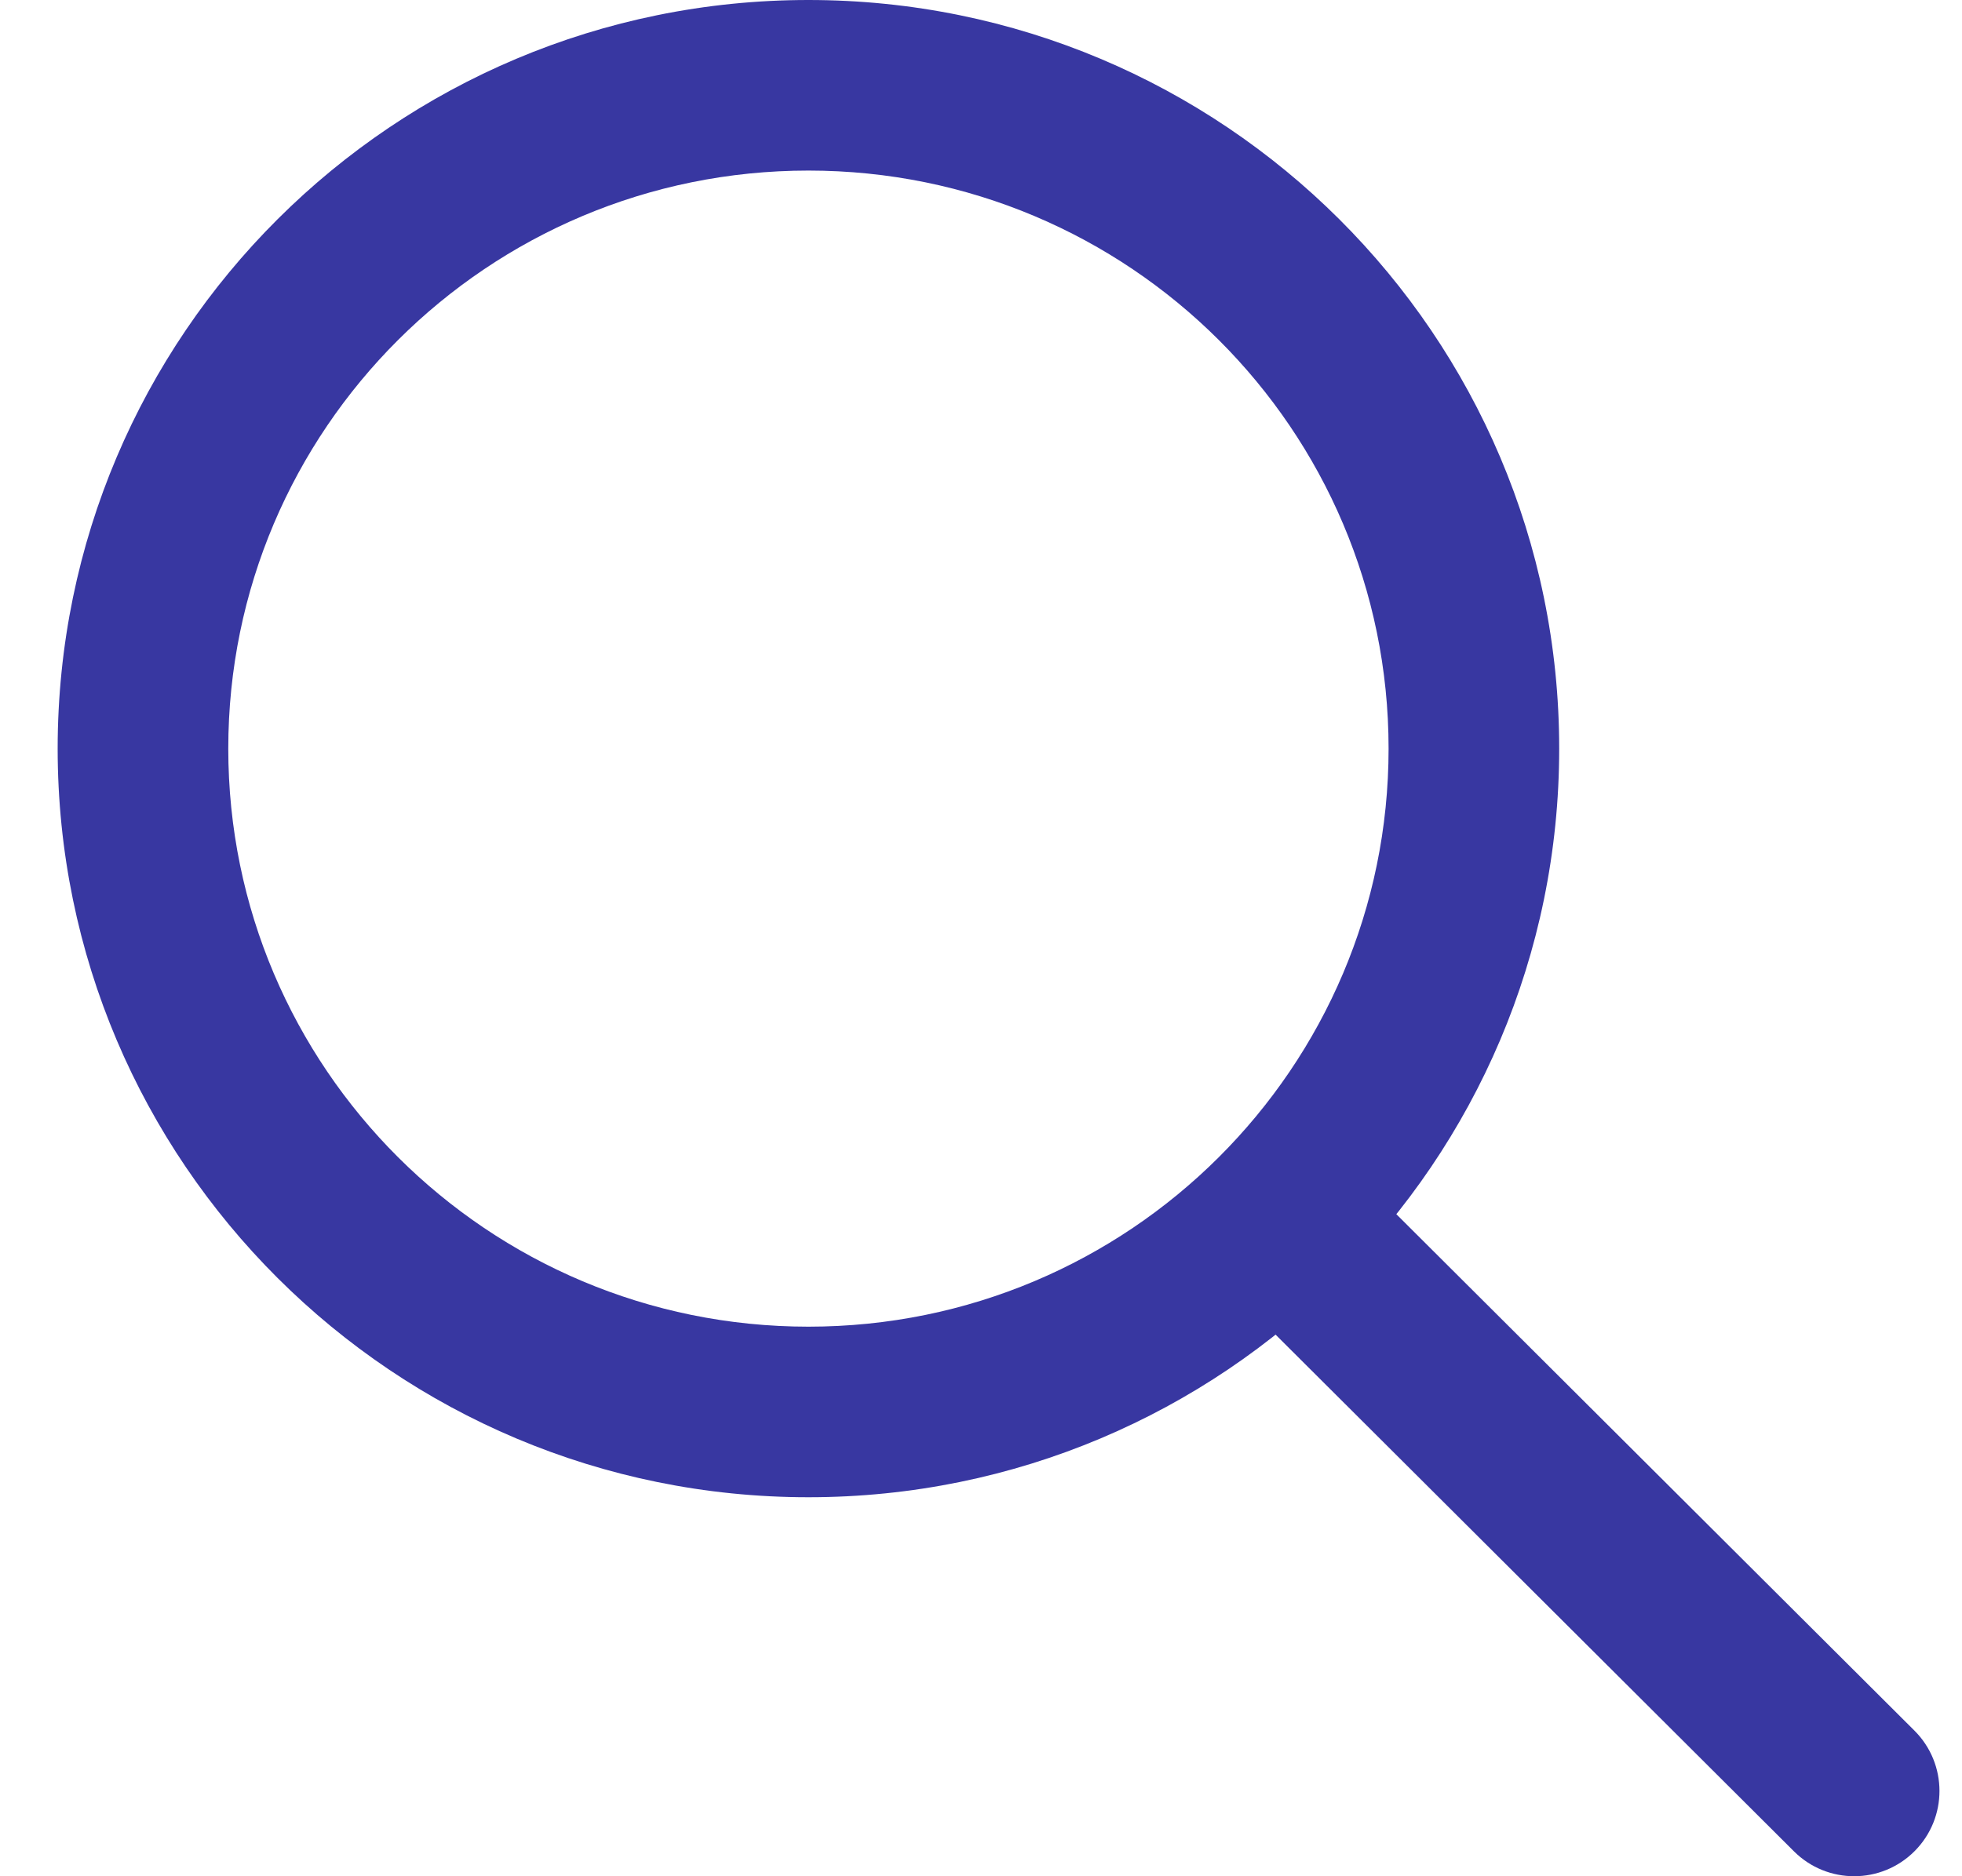 <svg width="23" height="22" viewBox="0 0 23 22" fill="none" xmlns="http://www.w3.org/2000/svg">
<path d="M15.755 13.625C15.364 13.235 14.731 13.236 14.341 13.627C13.951 14.018 13.952 14.652 14.343 15.041L15.755 13.625ZM21.03 21.708C21.421 22.098 22.054 22.097 22.444 21.706C22.834 21.315 22.833 20.682 22.442 20.292L21.03 21.708ZM9.477 15.556C5.718 15.556 2.676 12.518 2.676 8.778H0.676C0.676 13.628 4.619 17.556 9.477 17.556V15.556ZM2.676 8.778C2.676 5.037 5.718 2 9.477 2V0C4.619 0 0.676 3.927 0.676 8.778H2.676ZM9.477 2C13.236 2 16.278 5.037 16.278 8.778H18.278C18.278 3.927 14.335 0 9.477 0V2ZM16.278 8.778C16.278 12.518 13.236 15.556 9.477 15.556V17.556C14.335 17.556 18.278 13.628 18.278 8.778H16.278ZM14.343 15.041L21.03 21.708L22.442 20.292L15.755 13.625L14.343 15.041Z" fill="#3837A1"/>
</svg>
